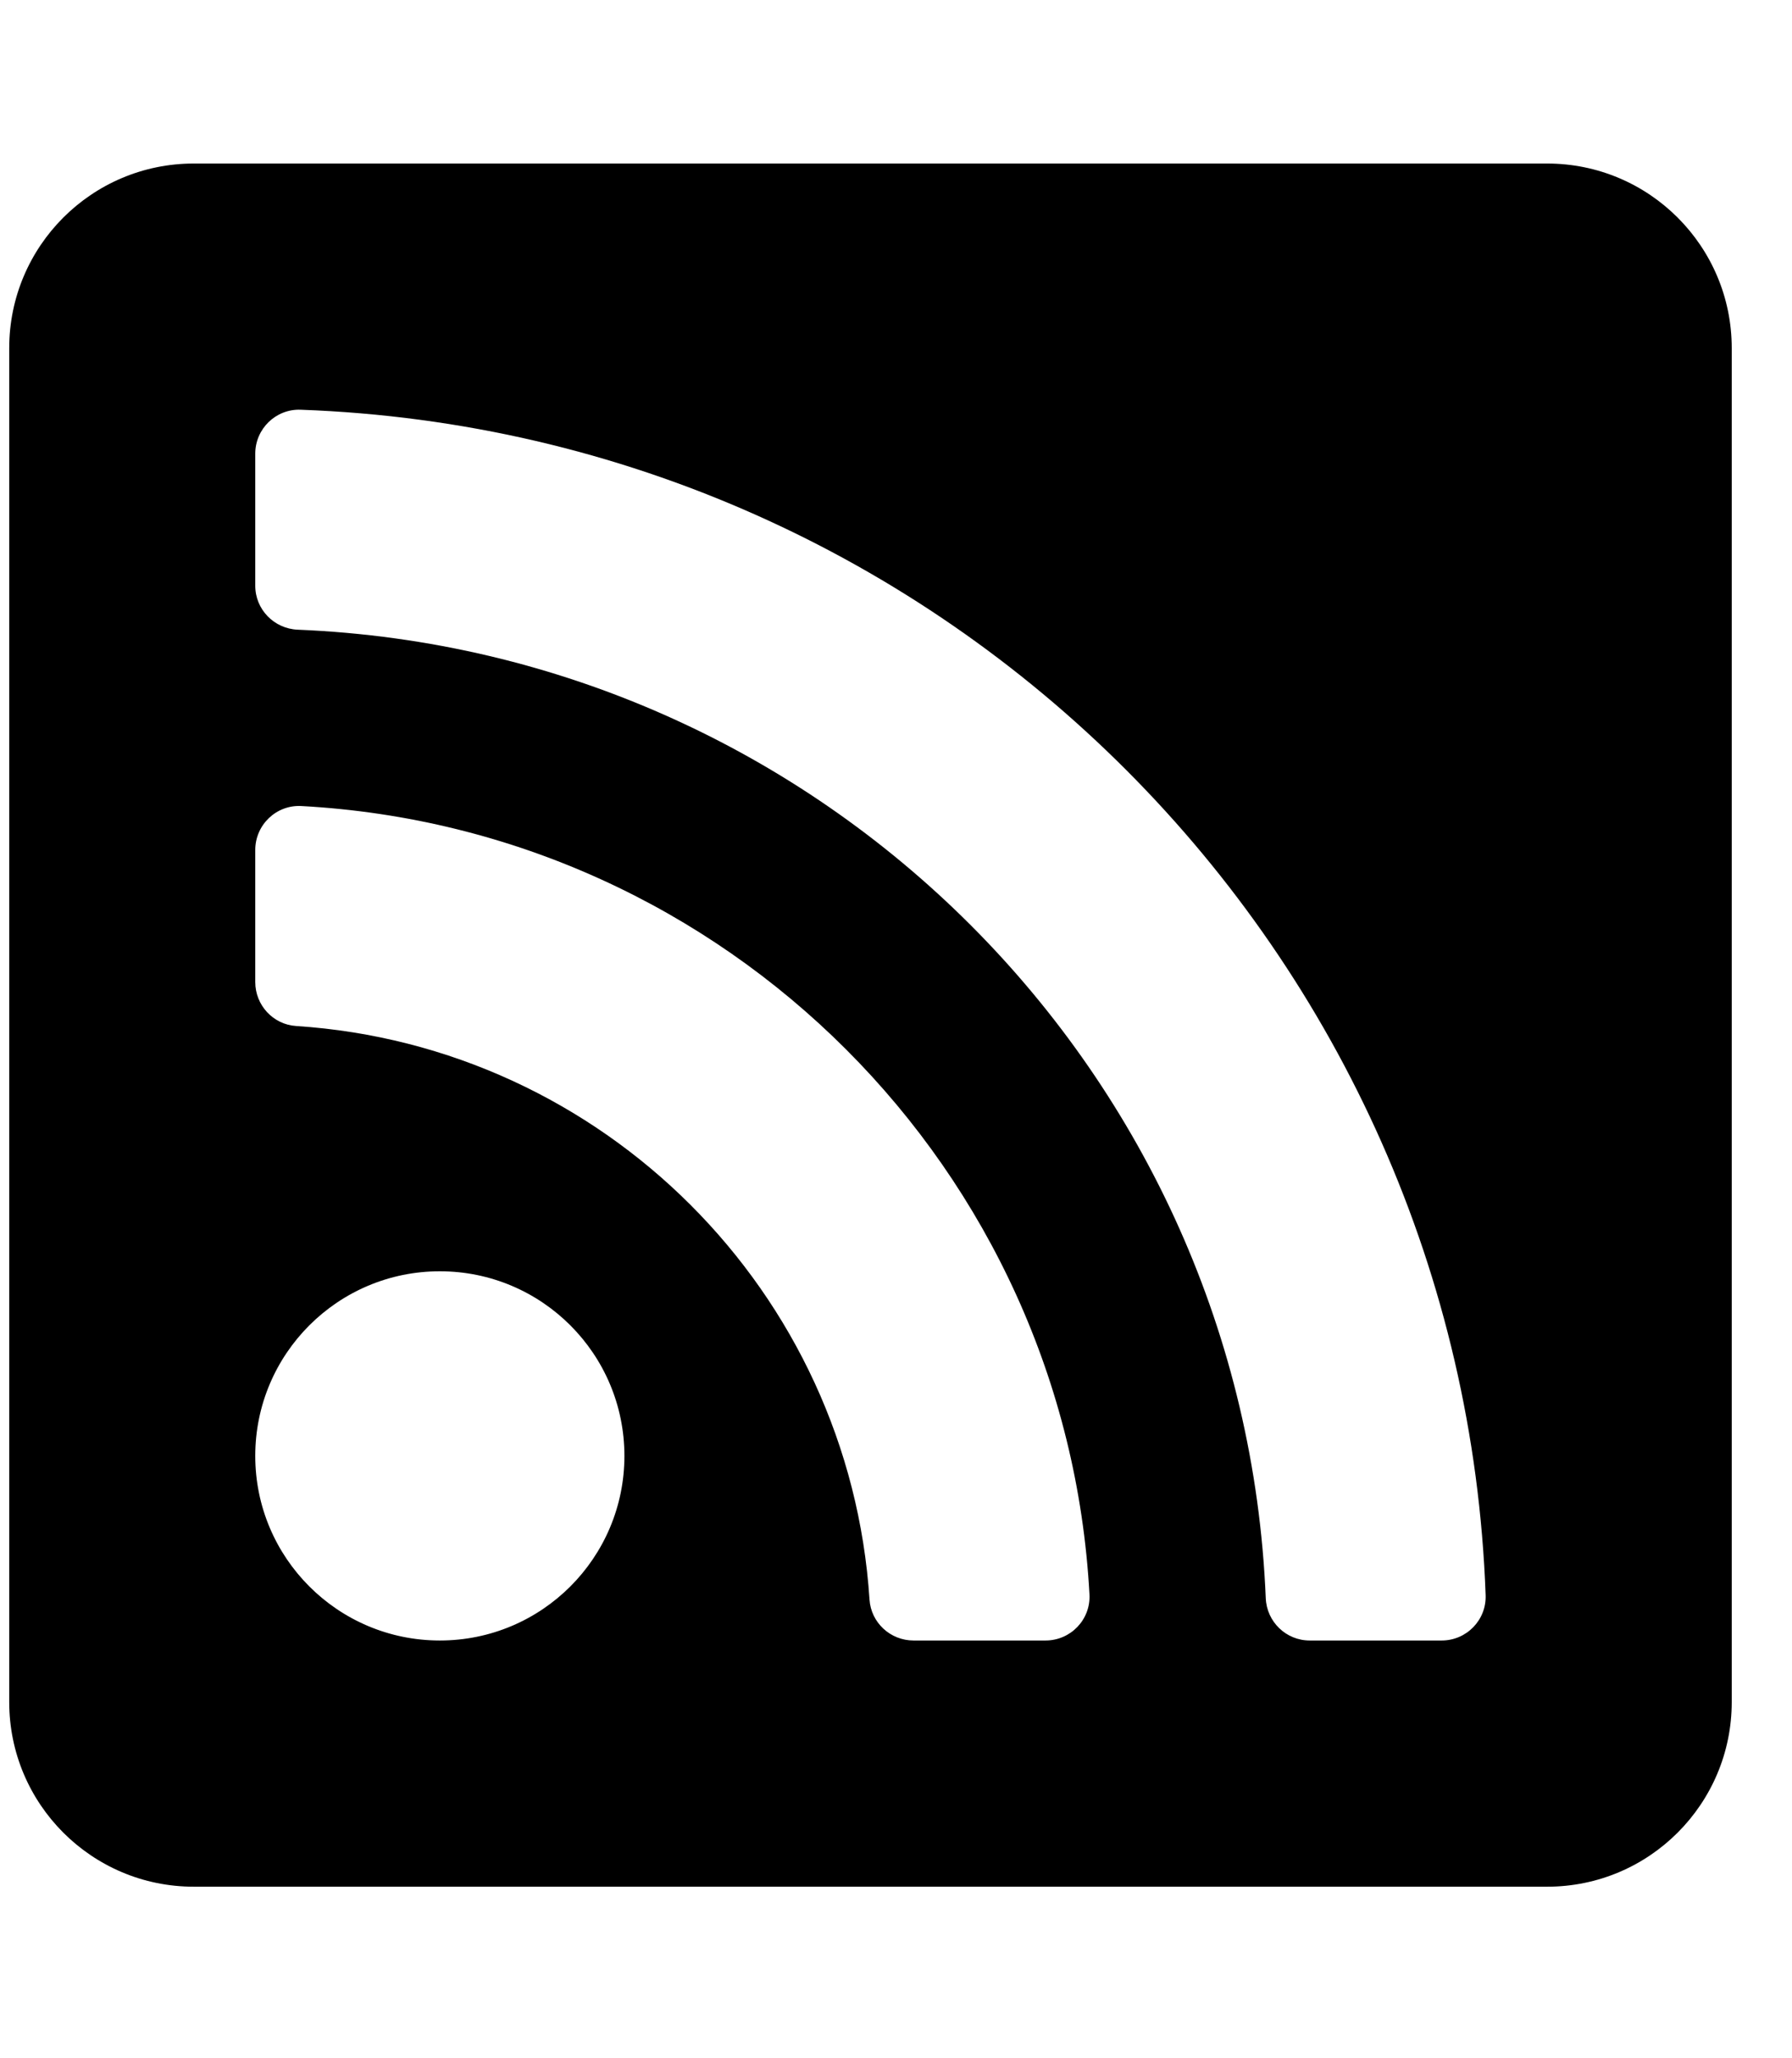 <svg width="27" height="31" viewBox="0 0 27 31" fill="none" xmlns="http://www.w3.org/2000/svg">
<g clip-path="url(#clip0_201_4551)">
<path d="M23.311 2.463H2.919C1.384 2.463 0.139 3.708 0.139 5.243V25.635C0.139 27.171 1.384 28.416 2.919 28.416H23.311C24.847 28.416 26.092 27.171 26.092 25.635V5.243C26.092 3.708 24.847 2.463 23.311 2.463ZM6.627 24.708C5.091 24.708 3.846 23.463 3.846 21.928C3.846 20.392 5.091 19.147 6.627 19.147C8.163 19.147 9.408 20.392 9.408 21.928C9.408 23.463 8.163 24.708 6.627 24.708ZM15.753 24.708H13.764C13.416 24.708 13.124 24.44 13.101 24.092C12.799 19.455 9.09 15.755 4.462 15.453C4.115 15.431 3.846 15.139 3.846 14.791V12.802C3.846 12.423 4.163 12.119 4.541 12.14C10.945 12.486 16.069 17.616 16.415 24.014C16.435 24.392 16.132 24.708 15.753 24.708ZM21.722 24.708H19.733C19.376 24.708 19.085 24.425 19.071 24.069C18.746 16.159 12.397 9.808 4.486 9.484C4.129 9.469 3.846 9.179 3.846 8.822V6.833C3.846 6.459 4.156 6.157 4.529 6.171C14.252 6.52 22.037 14.35 22.384 24.026C22.397 24.399 22.096 24.708 21.722 24.708Z" fill="black"/>
</g>
<defs>
<clipPath id="clip0_201_4551">
<rect width="25.953" height="29.661" fill="white" transform="translate(0.139 0.609)"/>
</clipPath>
</defs>
</svg>
